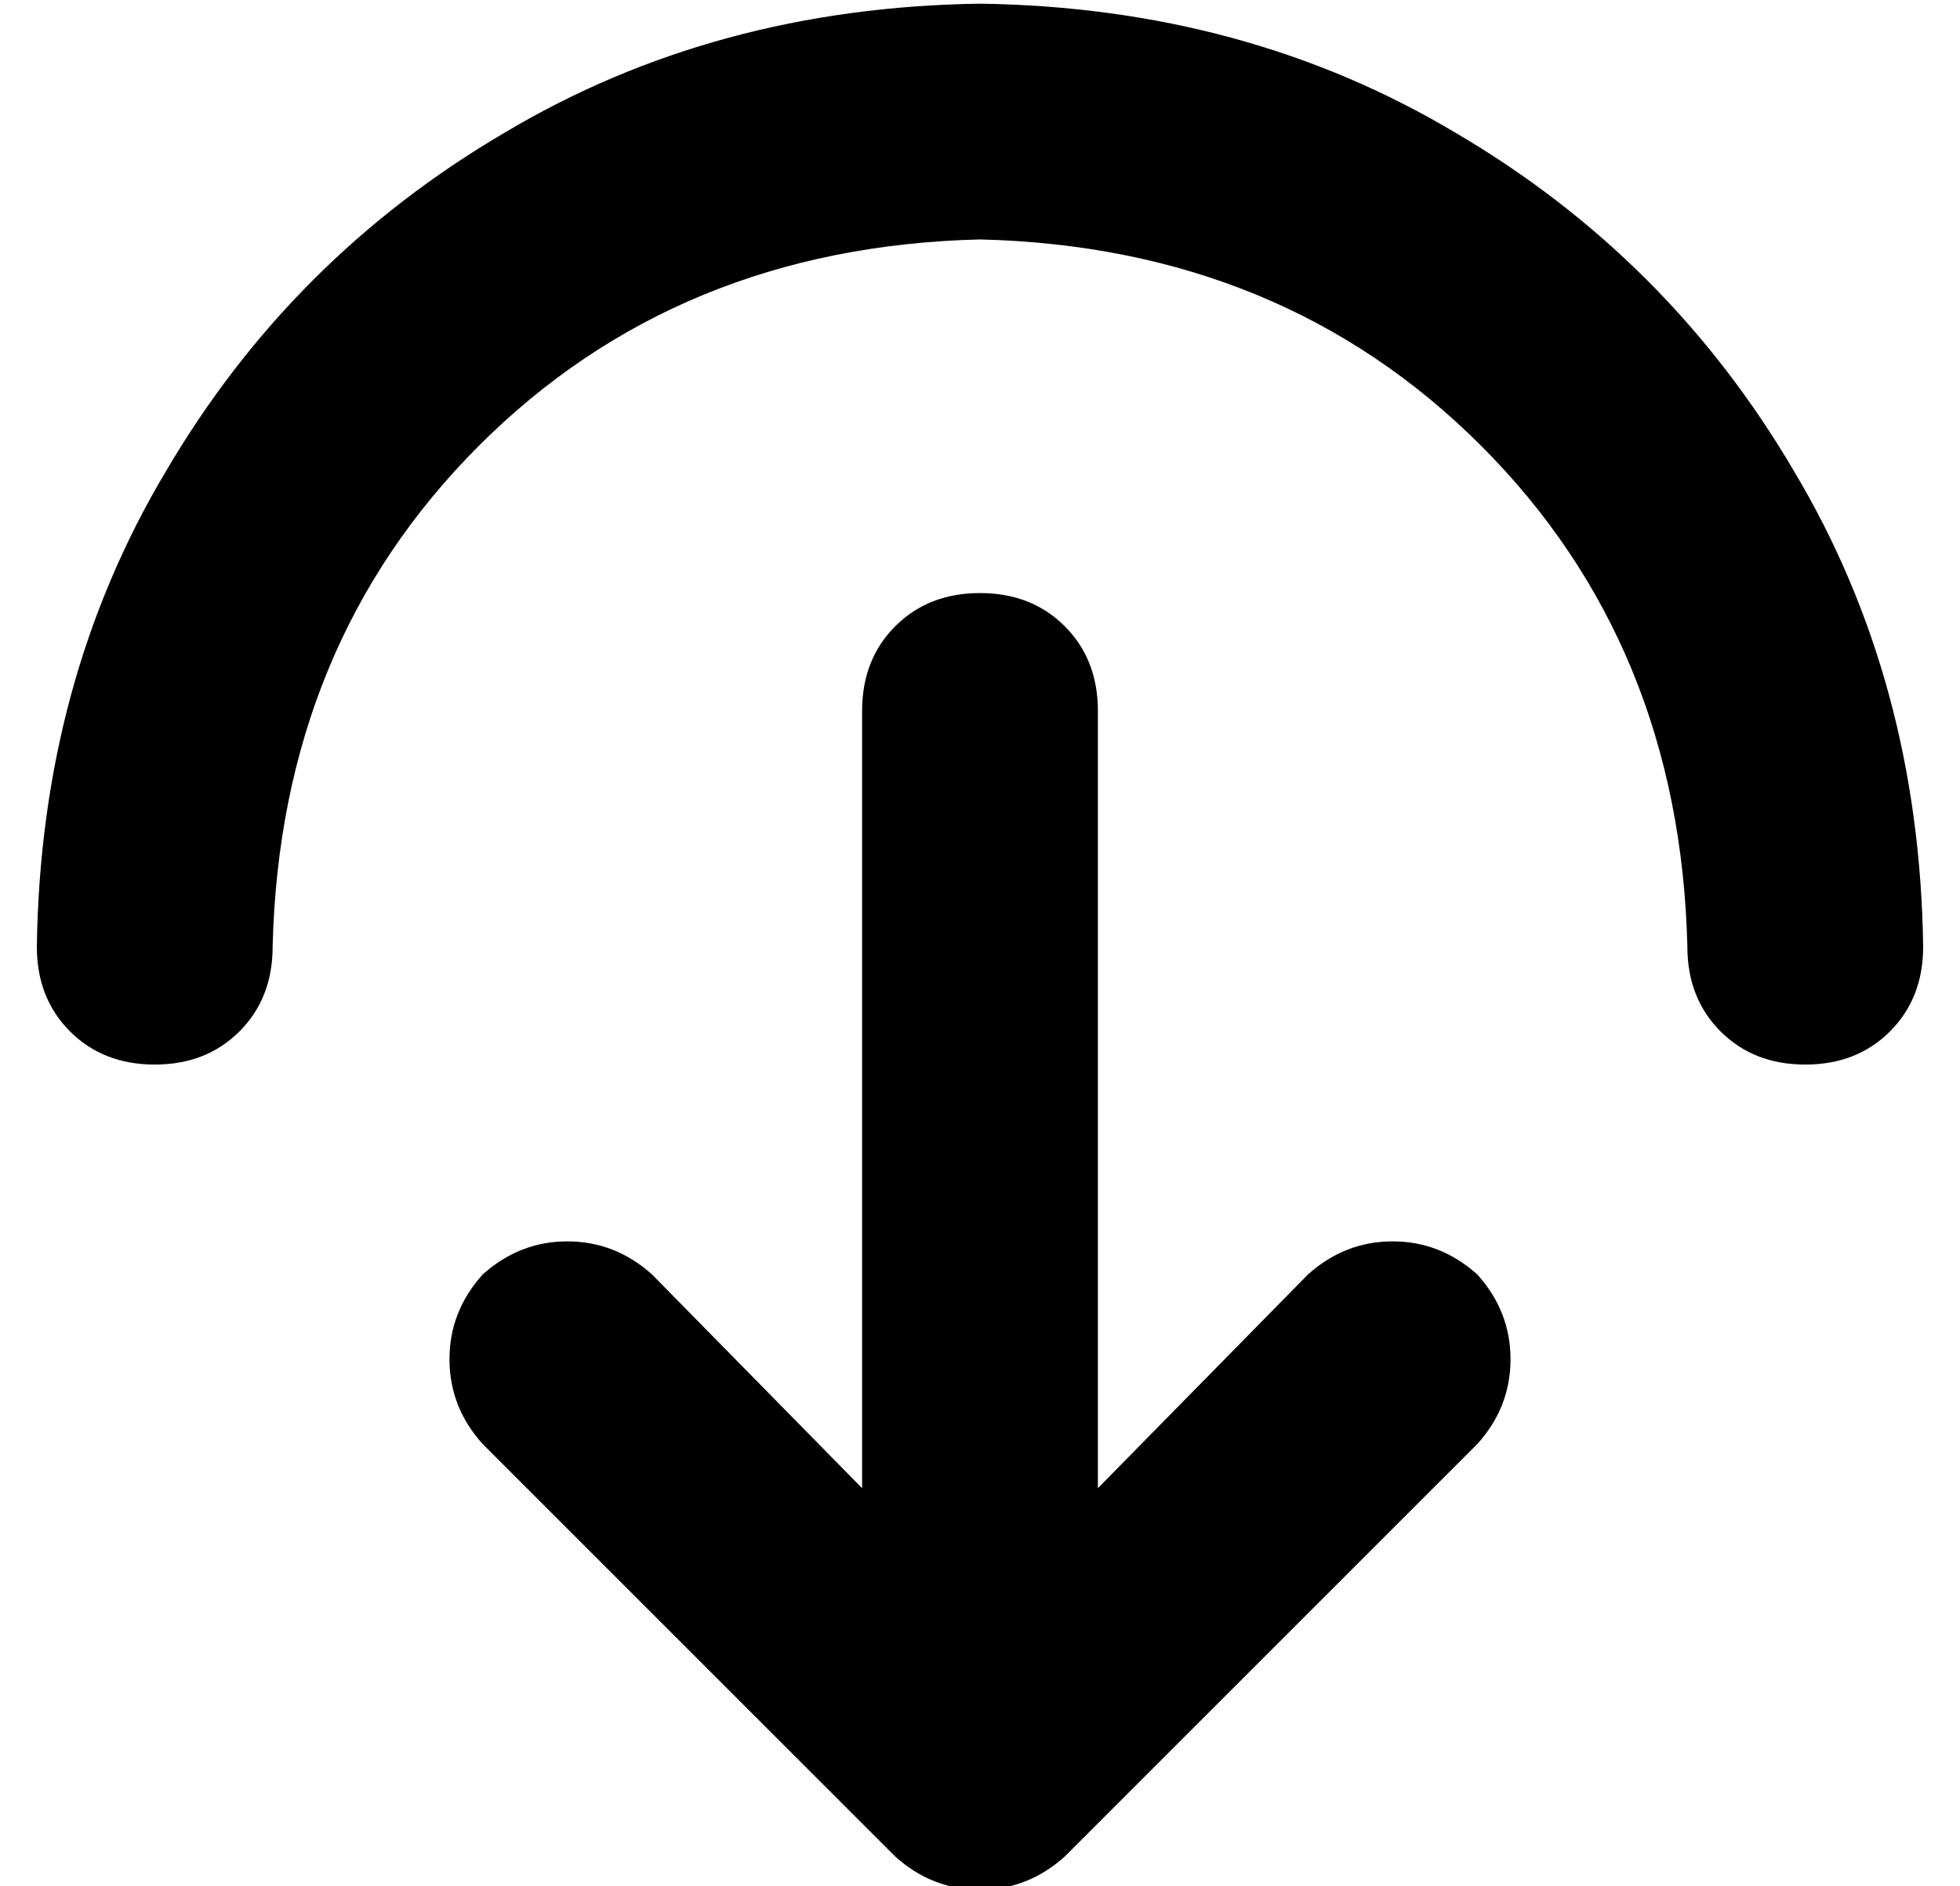 <?xml version="1.0" standalone="no"?>
<!DOCTYPE svg PUBLIC "-//W3C//DTD SVG 1.1//EN" "http://www.w3.org/Graphics/SVG/1.1/DTD/svg11.dtd" >
<svg xmlns="http://www.w3.org/2000/svg" xmlns:xlink="http://www.w3.org/1999/xlink" version="1.1" viewBox="-10 -40 532 512">
   <path fill="currentColor"
d="M256 25q-82 2 -136 56v0v0q-54 54 -56 136q0 14 -9 23t-23 9t-23 -9t-9 -23q1 -72 35 -129q34 -58 92 -92q57 -34 129 -35q72 1 129 35q58 34 92 92q34 57 35 129q0 14 -9 23t-23 9t-23 -9t-9 -23q-2 -82 -56 -136t-136 -56v0zM121 352q-9 -10 -9 -23v0v0q0 -13 9 -23
q10 -9 23 -9t23 9l57 58v0v-211v0q0 -14 9 -23t23 -9t23 9t9 23v211v0l57 -58v0q10 -9 23 -9t23 9q9 10 9 23t-9 23l-112 112v0q-10 9 -23 9t-23 -9l-112 -112v0z" />
</svg>
